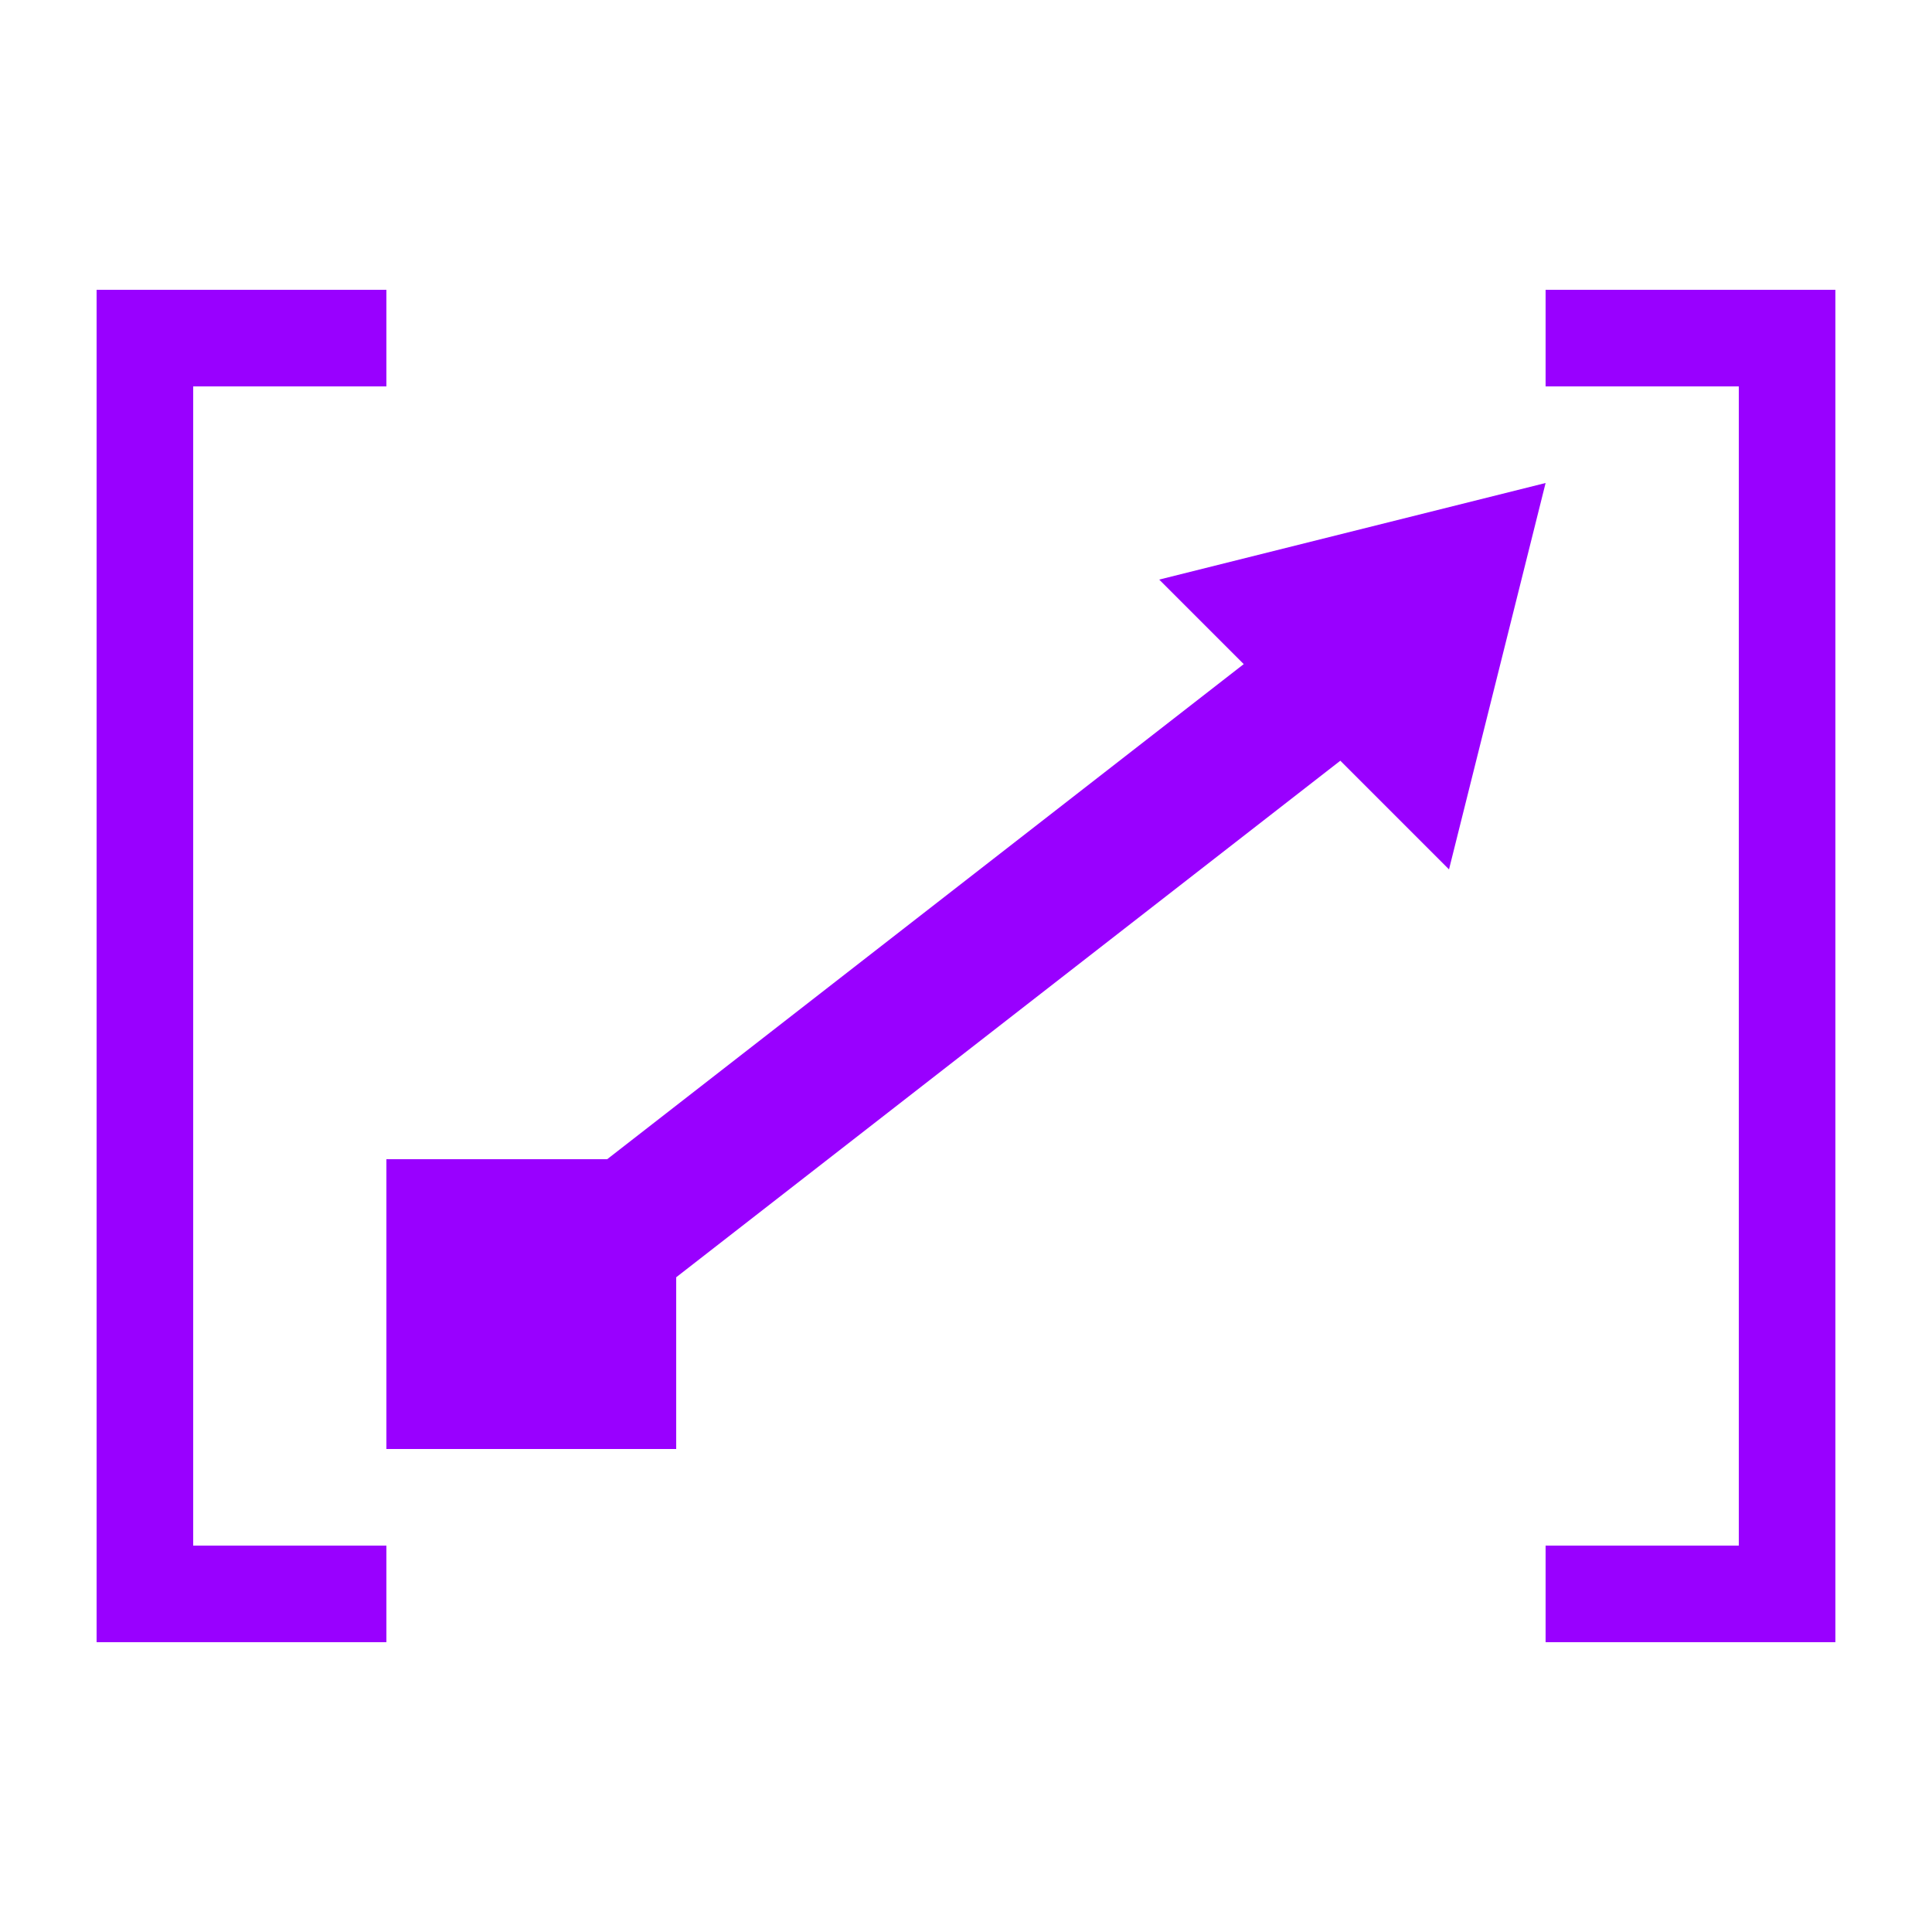 <?xml version="1.0" encoding="UTF-8" standalone="no"?>
<!-- Created with Inkscape (http://www.inkscape.org/) -->

<svg
   width="20in"
   height="20in"
   viewBox="0 0 20 20"
   version="1.1"
   id="svg5"
   xml:space="preserve"
   xmlns="http://www.w3.org/2000/svg"
   xmlns:svg="http://www.w3.org/2000/svg"><defs
     id="defs2" /><g
     id="layer1"><path
       style="fill:#9900ff;fill-opacity:1;stroke:none;stroke-width:0;stroke-dasharray:none"
       d="M 5,13 14,6 15,7 6,14"
       id="path2846" /><path
       style="fill:#9900ff;fill-opacity:1;stroke:none;stroke-width:0;stroke-dasharray:none"
       d="M 13,7 12,6 16,5 15,9 13,7"
       id="path2848" /><rect
       style="fill:#9900ff;fill-opacity:1;stroke-width:1"
       id="rect2844"
       width="3"
       height="3"
       x="4"
       y="12" /></g><g
     id="layer2"><path
       style="fill:#9900ff;fill-opacity:1;stroke-width:1"
       d="M 4,3 H 1 V 17 H 4 V 16 H 2 V 4 H 4 V 3"
       id="path2714" /><path
       style="fill:#9900ff;fill-opacity:1;stroke-width:1"
       d="m 16,3 h 3 v 14 h -3 v -1 h 2 V 4 H 16 V 3"
       id="path2714-9" /></g></svg>
